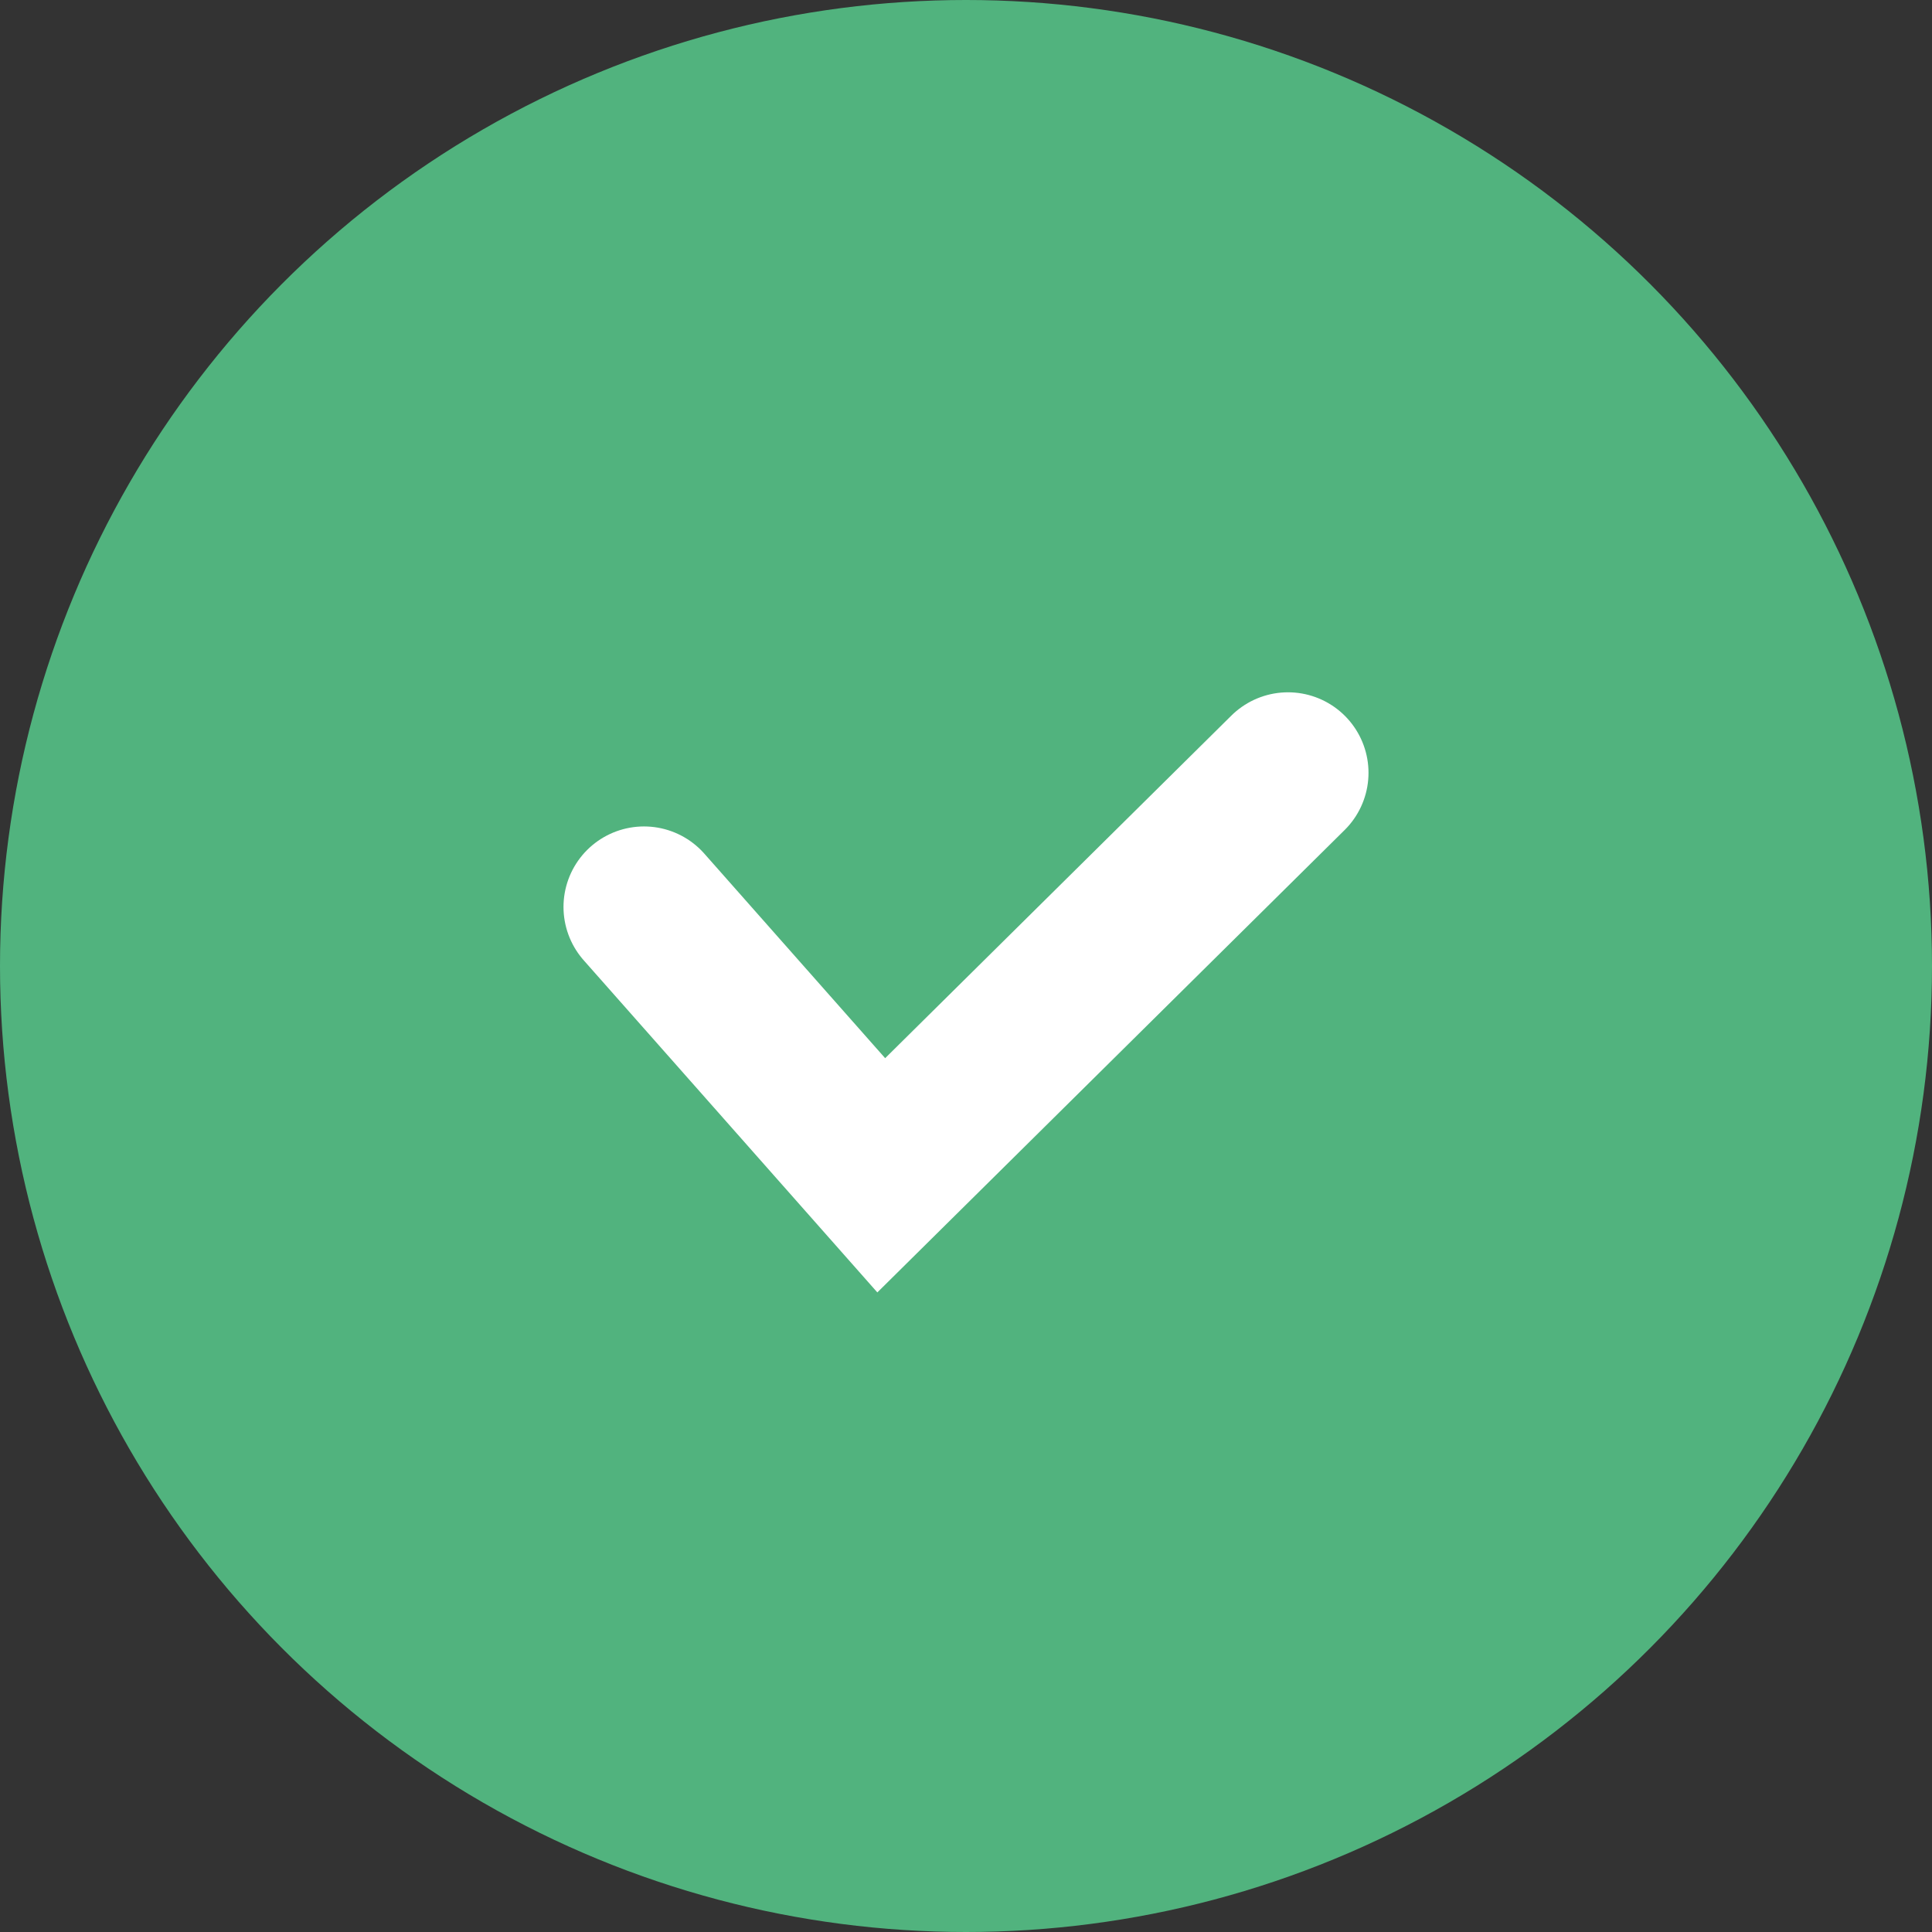 <svg width="30" height="30" viewBox="0 0 30 30" fill="none" xmlns="http://www.w3.org/2000/svg">
<rect x="0" y="0" width="30" height="30" fill="#333333" stroke="none"/>
<circle cx="15" cy="15" r="15" fill="#51B37E"/>
<path d="M10 14.083L13.684 18.25L20 12" stroke="white" stroke-width="2.5" stroke-linecap="round"/>
</svg>
